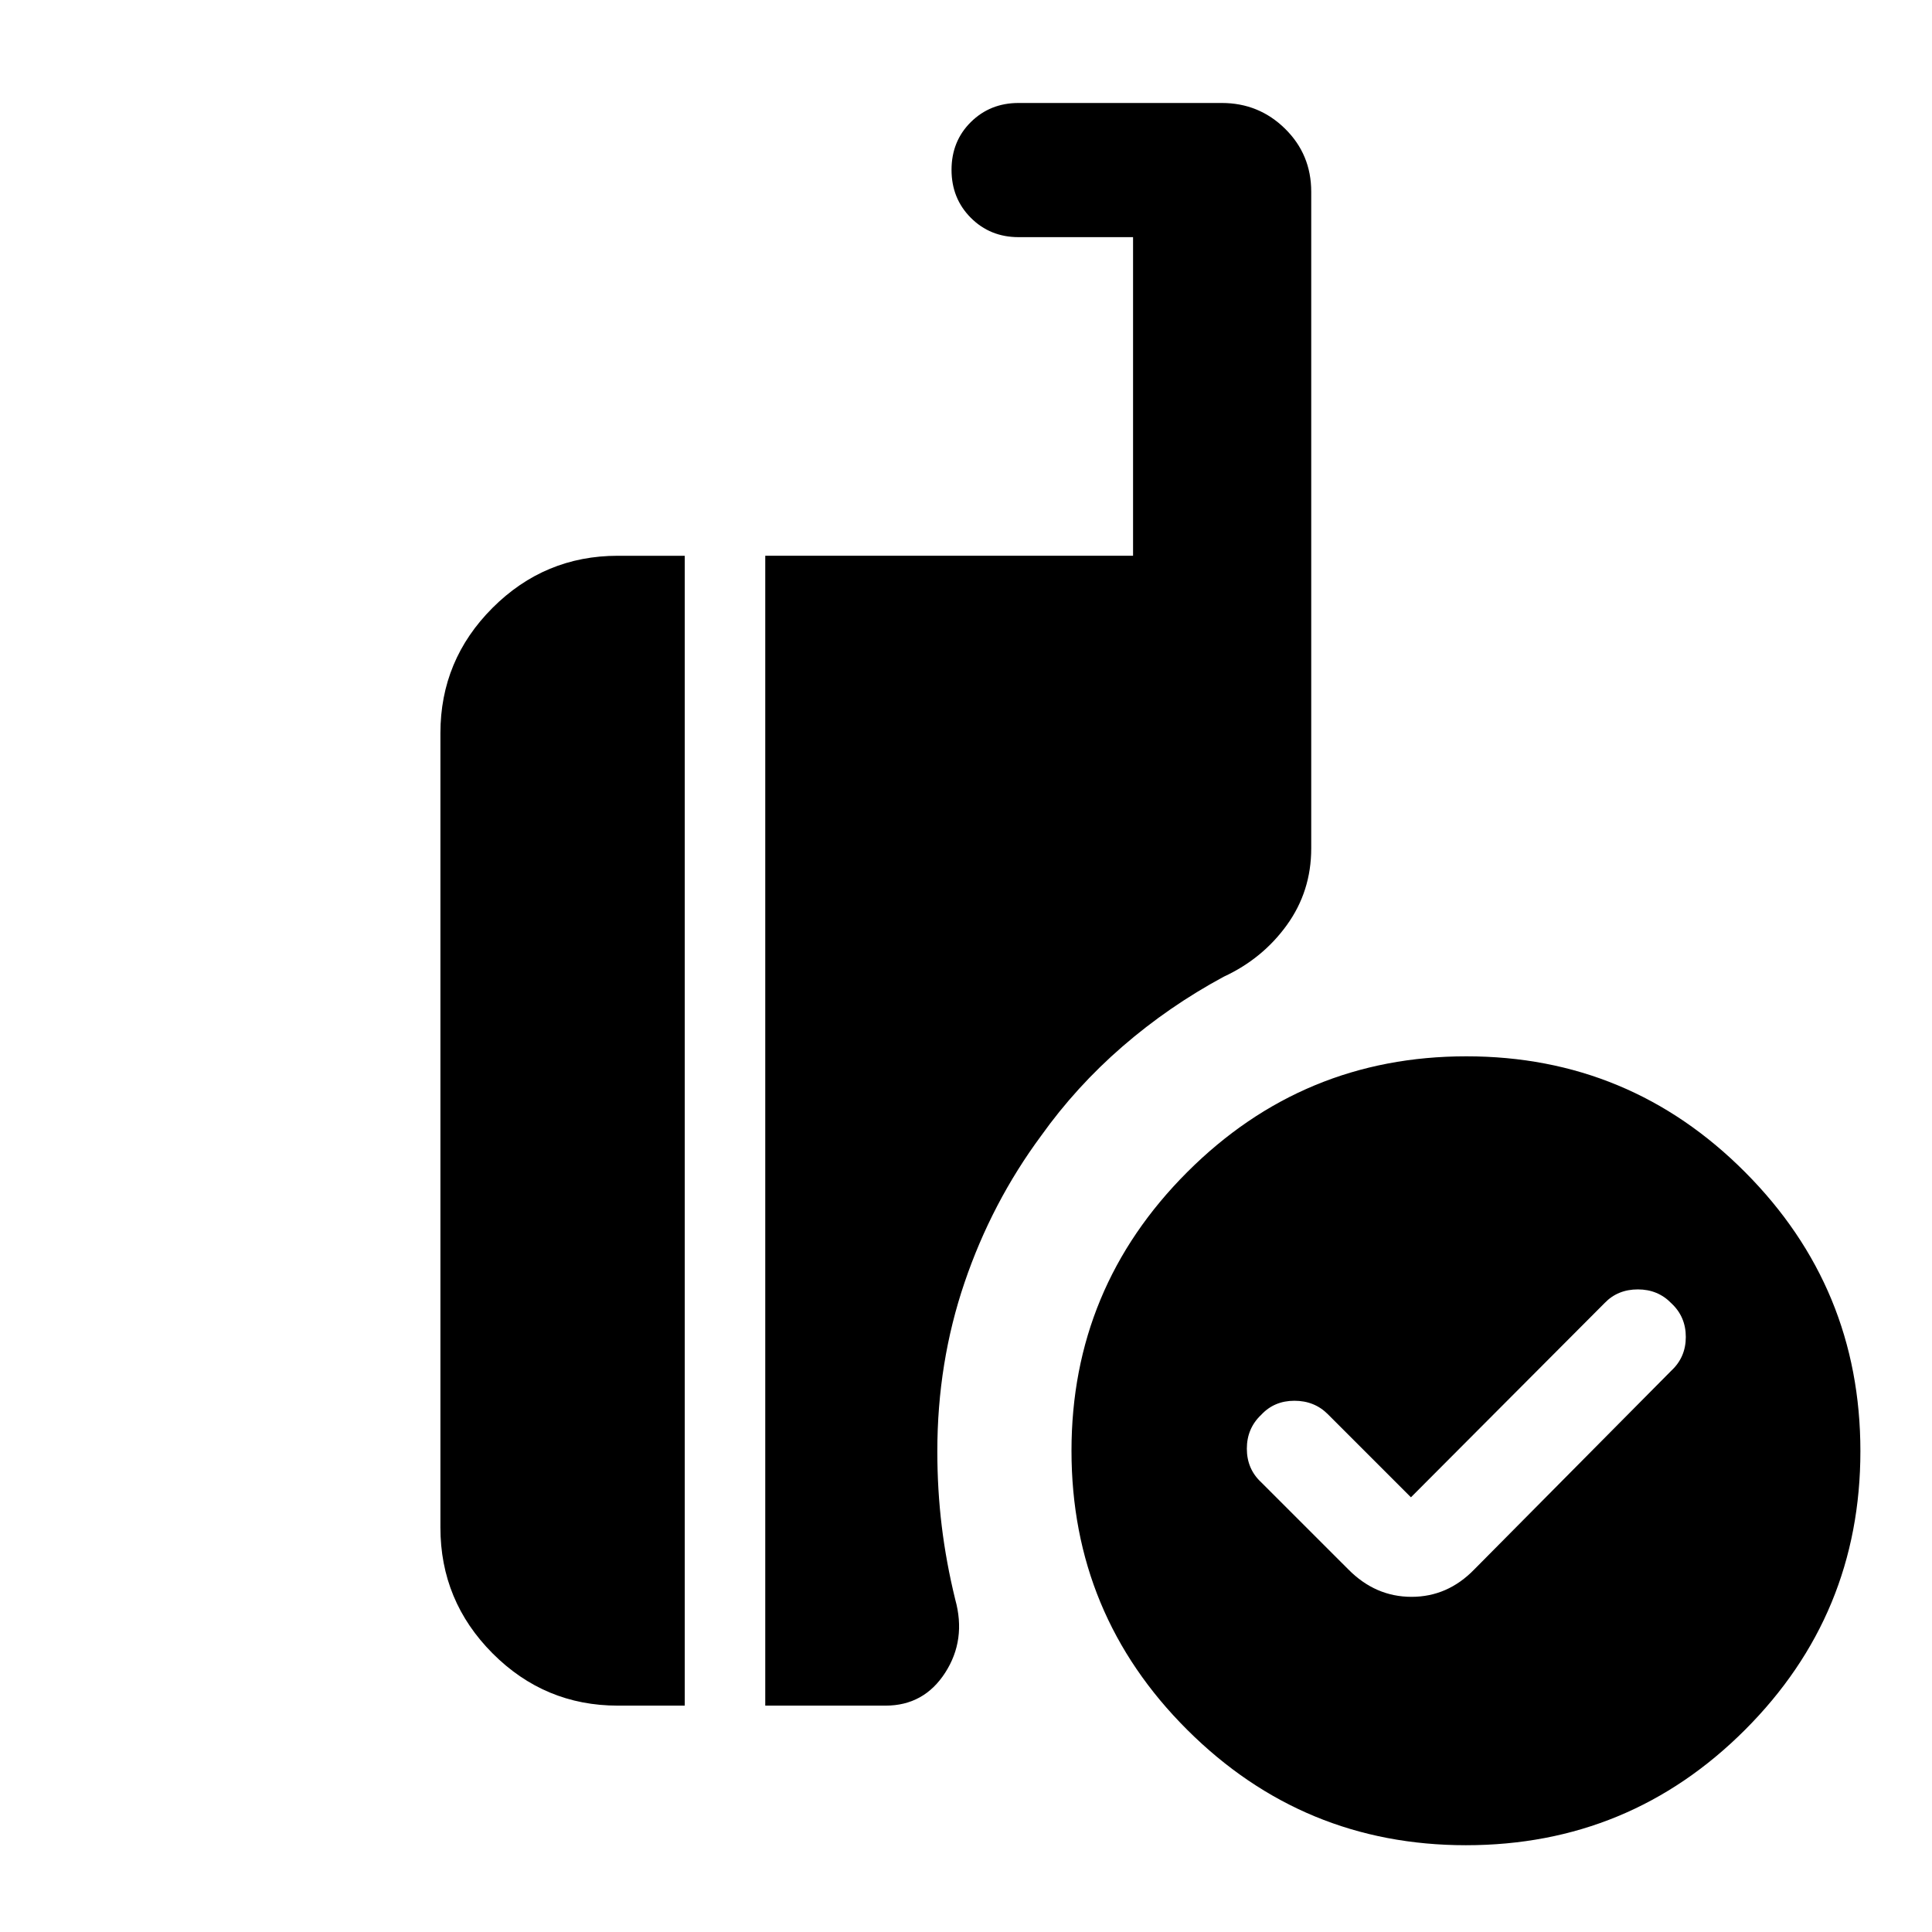 <svg xmlns="http://www.w3.org/2000/svg" height="40" viewBox="0 -960 960 960" width="40"><path d="m701.09-216-41.22-41.22q-6.68-6.75-16.69-6.75-10.01 0-16.5 6.99-7.13 6.73-7.13 16.82 0 10.08 7.13 16.7l43.35 43.34q13.44 13.58 31.37 13.58 17.92 0 31.12-13.58l98.02-98.87q7.13-6.67 7.13-16.68 0-10.02-7.13-16.69-6.68-6.94-16.69-6.94-10.01 0-16.5 6.75L701.09-216Zm27.33 172.88q-80.96 0-138.48-57.33-57.52-57.33-57.52-138.67 0-80.96 57.52-138.48 57.52-57.52 138.67-57.52 81.15 0 138.48 57.52 57.33 57.52 57.33 138.67 0 81.15-57.33 138.48-57.33 57.33-138.67 57.33Zm-348.17-69.36v-571.36h182.76v-158.32h-56.87q-14.16 0-23.75-9.62-9.58-9.61-9.58-23.83 0-14.22 9.58-23.72 9.59-9.5 23.75-9.5h100.95q18.45 0 31.45 12.79t13 31.29v326.34q0 21.26-12.1 38.05-12.11 16.78-31.43 25.71-27.26 14.72-50.25 34.64t-40.43 44.37q-24.55 33.19-38.06 72.95-13.52 39.75-13.52 83.82 0 19.11 2.19 37.15t6.71 36.5q5.55 19.99-4.99 36.37-10.55 16.37-29.64 16.37h-59.77Zm-73.26 0q-36.36 0-62.26-26-25.89-26-25.89-62.52v-394.7q0-36.36 25.89-62.25 25.9-25.89 62.26-25.89h33.26v571.36h-33.26Z"/></svg>